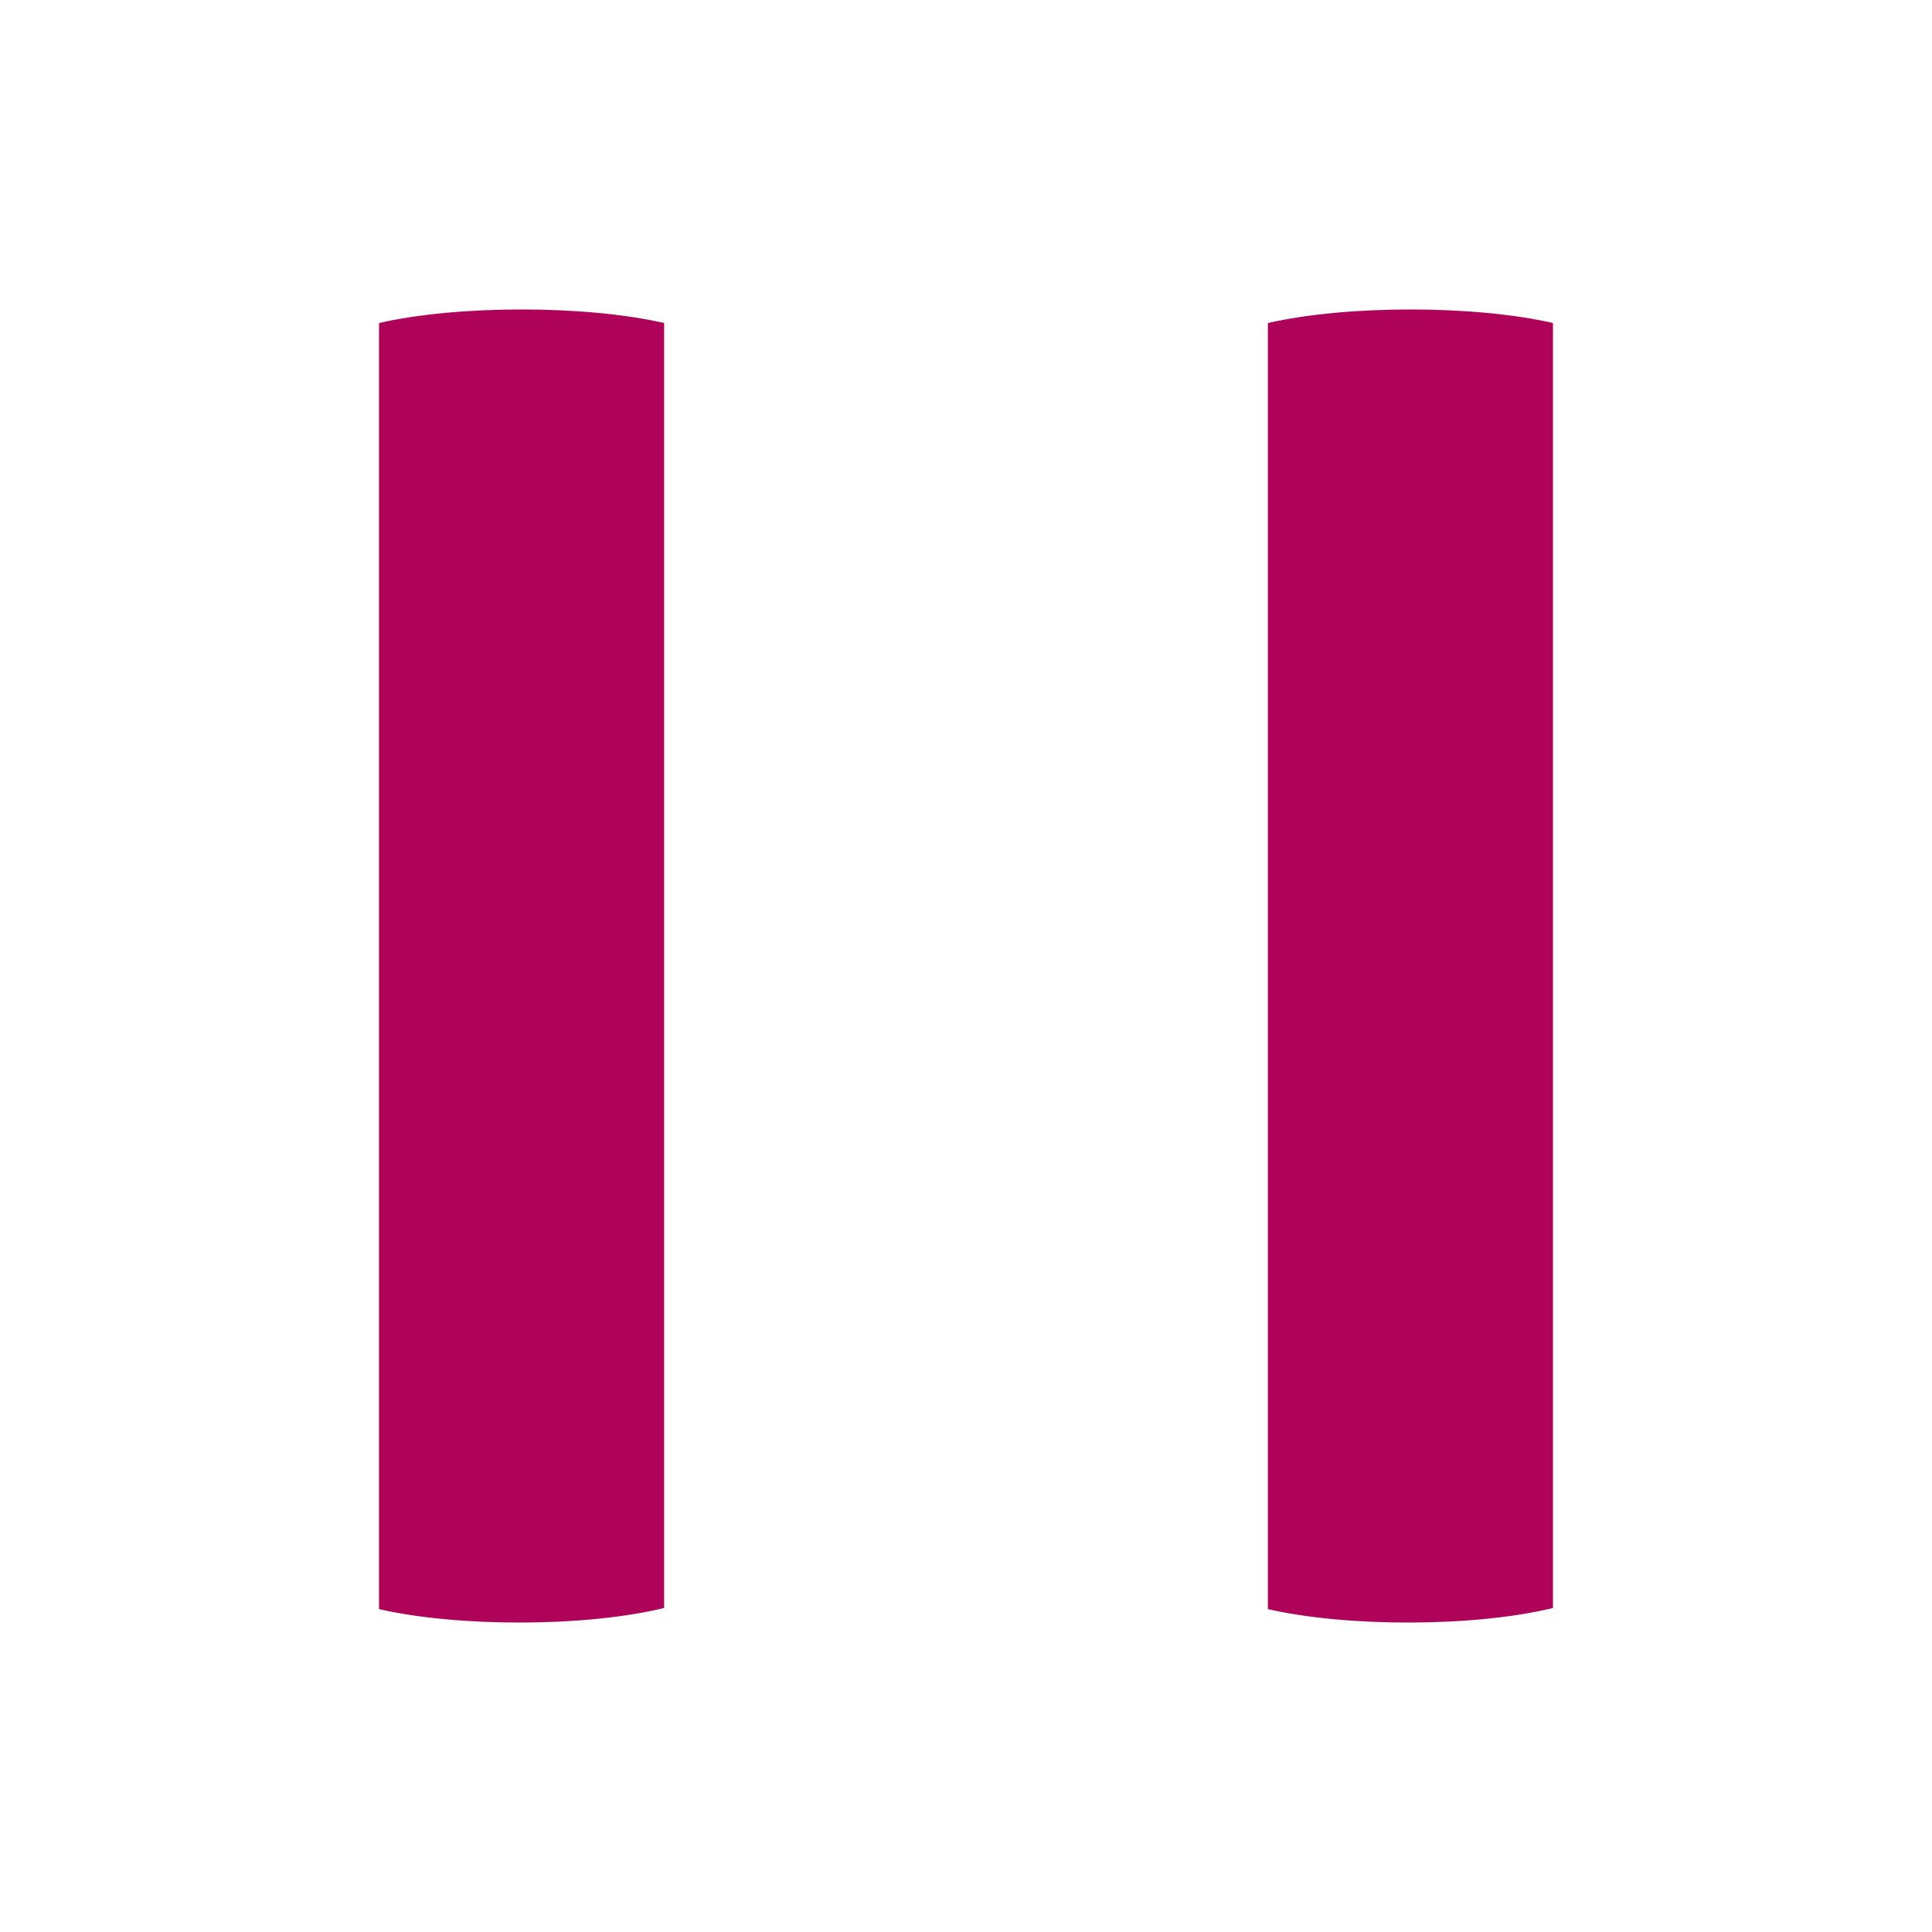 <?xml version="1.0" encoding="UTF-8" standalone="no"?>
<svg
   xmlns:dc="http://purl.org/dc/elements/1.1/"
   xmlns:cc="http://creativecommons.org/ns#"
   xmlns:rdf="http://www.w3.org/1999/02/22-rdf-syntax-ns#"
   xmlns:svg="http://www.w3.org/2000/svg"
   xmlns="http://www.w3.org/2000/svg"
   xmlns:sodipodi="http://sodipodi.sourceforge.net/DTD/sodipodi-0.dtd"
   xmlns:inkscape="http://www.inkscape.org/namespaces/inkscape"
   version="1.1"
   viewBox="0 0 129 129"
   enable-background="new 0 0 129 129"
   width="512px"
   height="512px"
   id="svg3783"
   sodipodi:docname="pause_active.svg"
   inkscape:version="0.92.3 (5aff6ba, 2018-11-25)">
  <defs
     id="defs3787" />
  <sodipodi:namedview
     pagecolor="#ffffff"
     bordercolor="#666666"
     borderopacity="1"
     objecttolerance="10"
     gridtolerance="10"
     guidetolerance="10"
     inkscape:pageopacity="0"
     inkscape:pageshadow="2"
     inkscape:window-width="1861"
     inkscape:window-height="1025"
     id="namedview3785"
     showgrid="true"
     inkscape:zoom="1.3746281"
     inkscape:cx="383.80339"
     inkscape:cy="270.8215"
     inkscape:window-x="59"
     inkscape:window-y="27"
     inkscape:window-maximized="1"
     inkscape:current-layer="svg3783"
     inkscape:snap-grids="true"
     inkscape:snap-page="false">
    <inkscape:grid
       type="xygrid"
       id="grid50" />
  </sodipodi:namedview>
  <g
     id="g3781"
     style="fill:#af0359;fill-opacity:1"
     transform="matrix(0,0.755,-3.282,0,194.878,17.533)" />
  <path
     d="M 25.308,107.44 V 21.569 c 5.251,-1.208 13.785,-1.208 19.036,0 v 85.796 c -5.251,1.284 -13.785,1.284 -19.036,0.075 z"
     id="path3779"
     inkscape:connector-curvature="0"
     style="fill:#af0359;fill-opacity:1;stroke-width:1.574"
     sodipodi:nodetypes="ccccc" />
  <path
     d="M 84.656,107.44 V 21.569 c 5.251,-1.208 13.785,-1.208 19.036,0 v 85.796 c -5.251,1.284 -13.785,1.284 -19.036,0.075 z"
     id="path3779-3"
     inkscape:connector-curvature="0"
     style="fill:#af0359;fill-opacity:1;stroke-width:1.574"
     sodipodi:nodetypes="ccccc" />
</svg>

